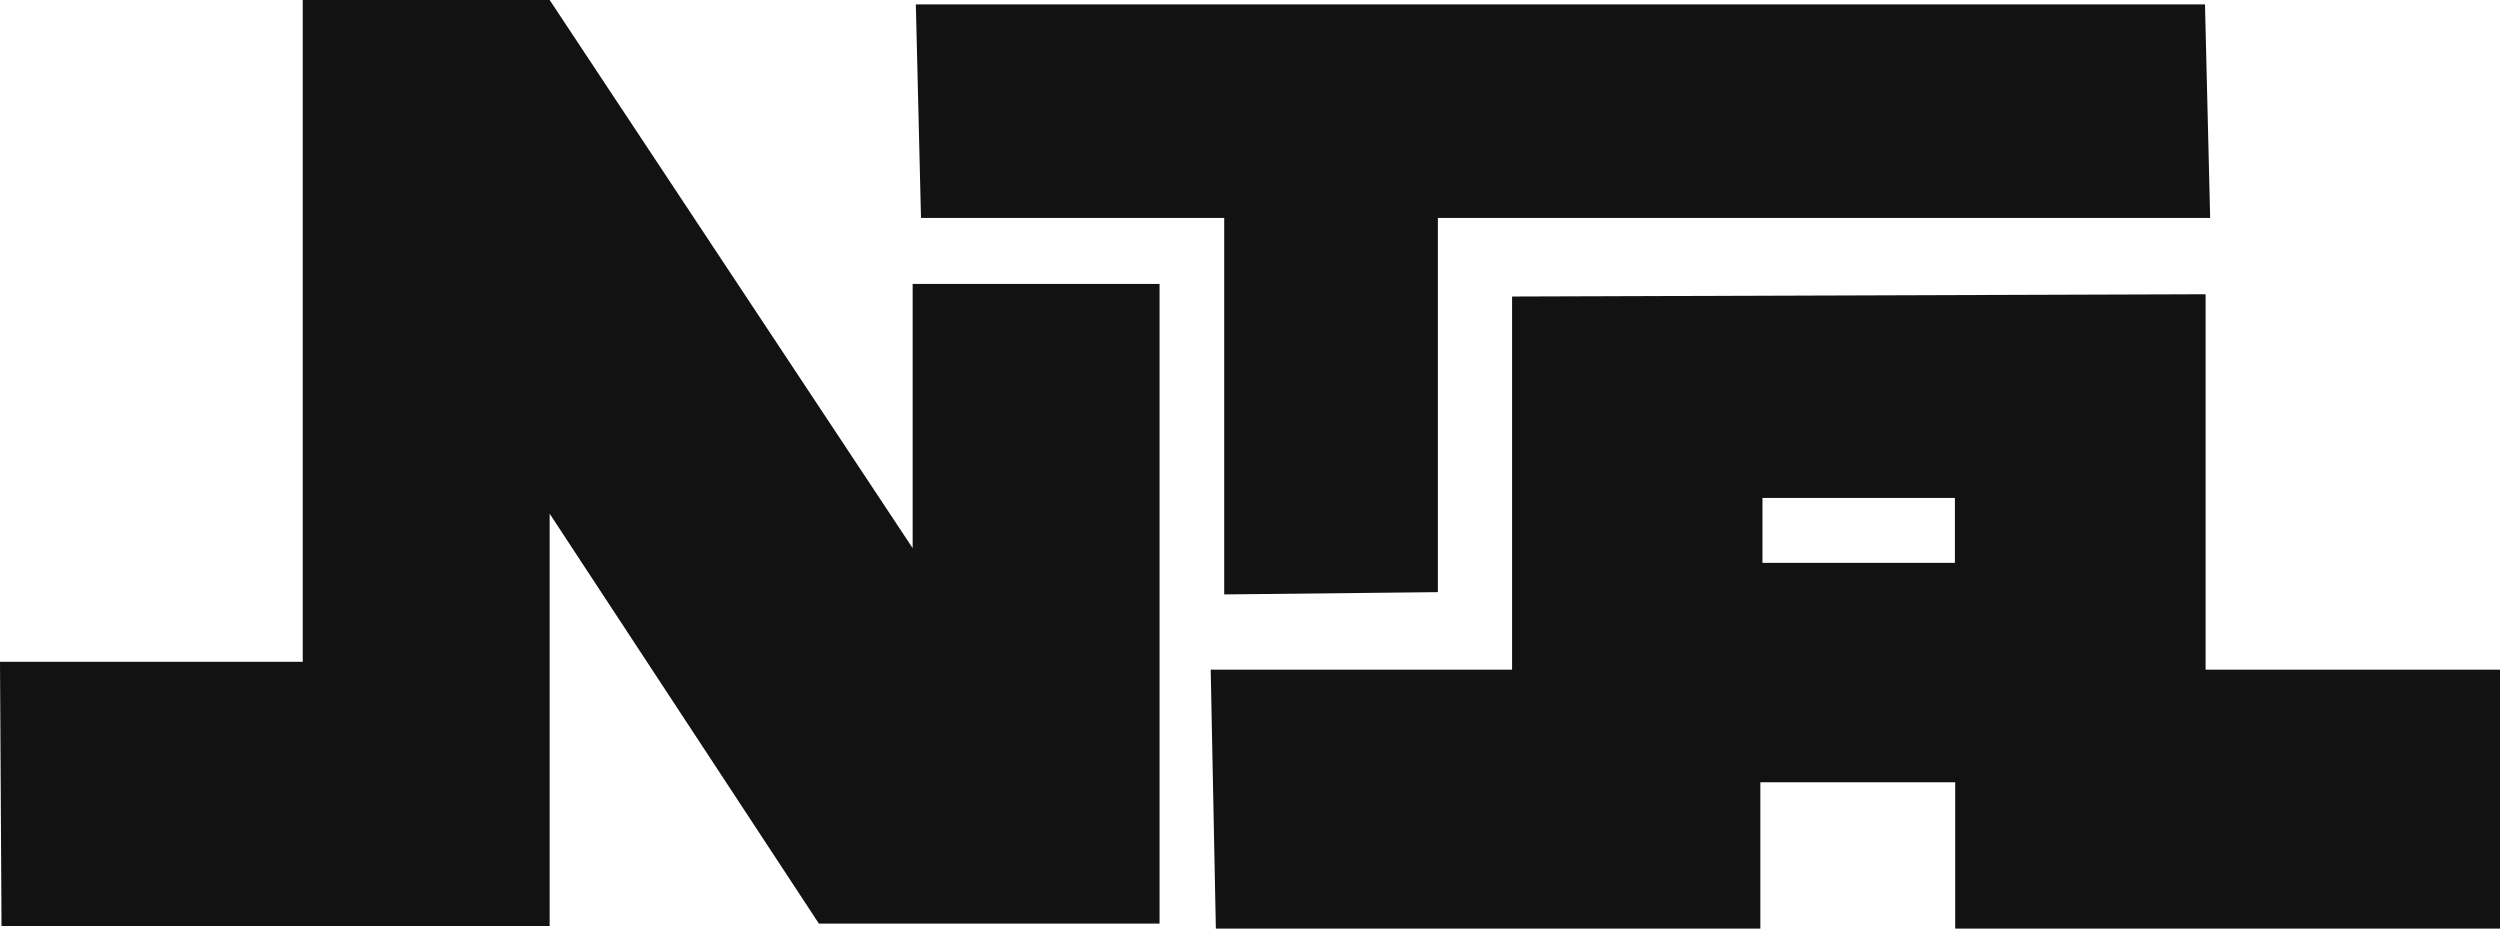 <svg xmlns="http://www.w3.org/2000/svg" viewBox="0 0 164.74 61.19"><defs><style>.cls-1{fill:#121212;}</style></defs><g id="Layer_2" data-name="Layer 2"><g id="Layer_1-2" data-name="Layer 1"><polygon class="cls-1" points="0 43.61 19.95 43.61 19.95 0 36.22 0 60.14 36.12 60.14 18.71 76.41 18.71 76.41 60.86 53.96 60.86 36.22 33.85 36.22 61.02 0.1 61.02 0 43.61"/><polygon class="cls-1" points="145.64 14.36 145.3 0.29 60.35 0.29 60.69 14.36 80.67 14.36 80.67 39.17 94.75 39.02 94.75 14.36 145.64 14.36"/><path class="cls-1" d="M128.84,61.19h35.9V44.13h-19.4V19.39l-45.7.15V44.13H79.78l.34,17.06H116V51.55h12.84v9.64Zm-12.7-28.38,12.68,0v4.28l-12.68,0Z"/></g></g></svg>